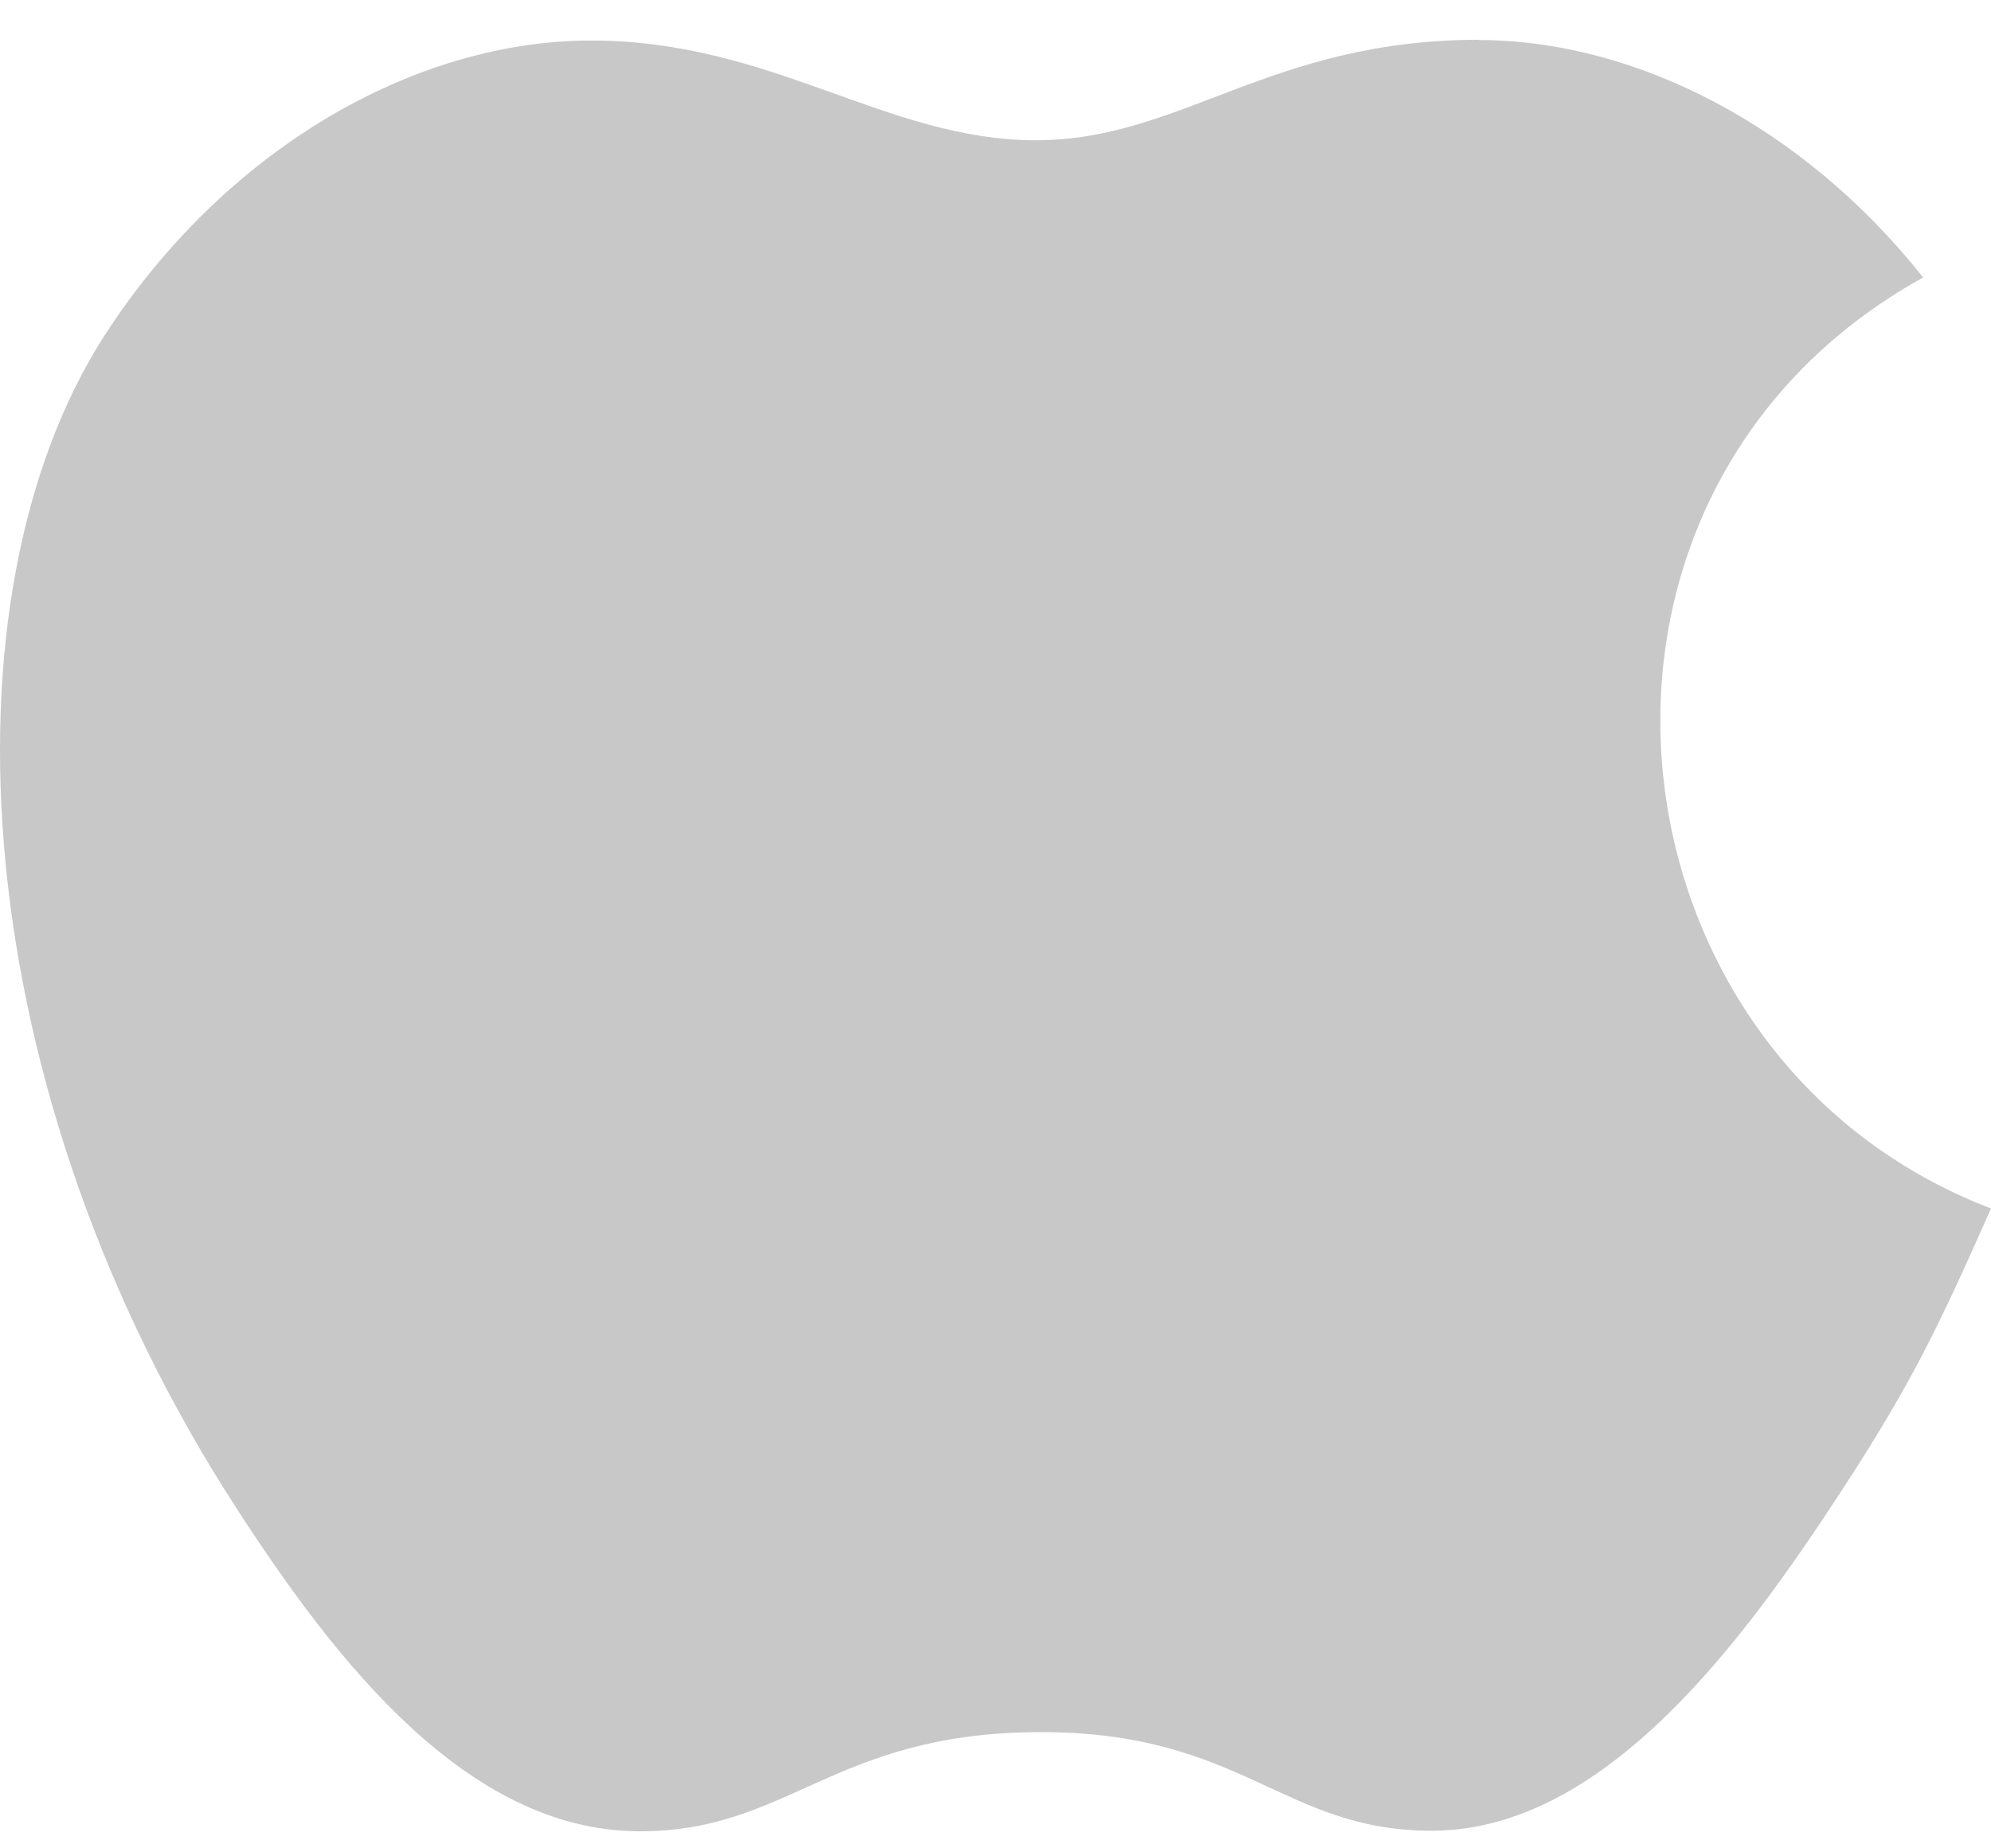 <svg width="28" height="26" viewBox="0 0 28 26" fill="none" xmlns="http://www.w3.org/2000/svg">
<path d="M20.797 0.56C17.856 0.56 16.613 1.973 14.565 1.973C12.466 1.973 10.864 0.57 8.316 0.57C5.821 0.57 3.162 2.104 1.472 4.716C-0.899 8.399 -0.497 15.336 3.345 21.246C4.719 23.362 6.554 25.734 8.96 25.76H9.004C11.096 25.76 11.717 24.381 14.596 24.365H14.64C17.475 24.365 18.044 25.752 20.127 25.752H20.171C22.578 25.726 24.511 23.097 25.885 20.99C26.874 19.474 27.241 18.713 28 16.999C22.443 14.875 21.551 6.944 27.046 3.903C25.369 1.788 23.011 0.563 20.789 0.563L20.797 0.56Z" fill="#C8C8C8"/>
</svg>
